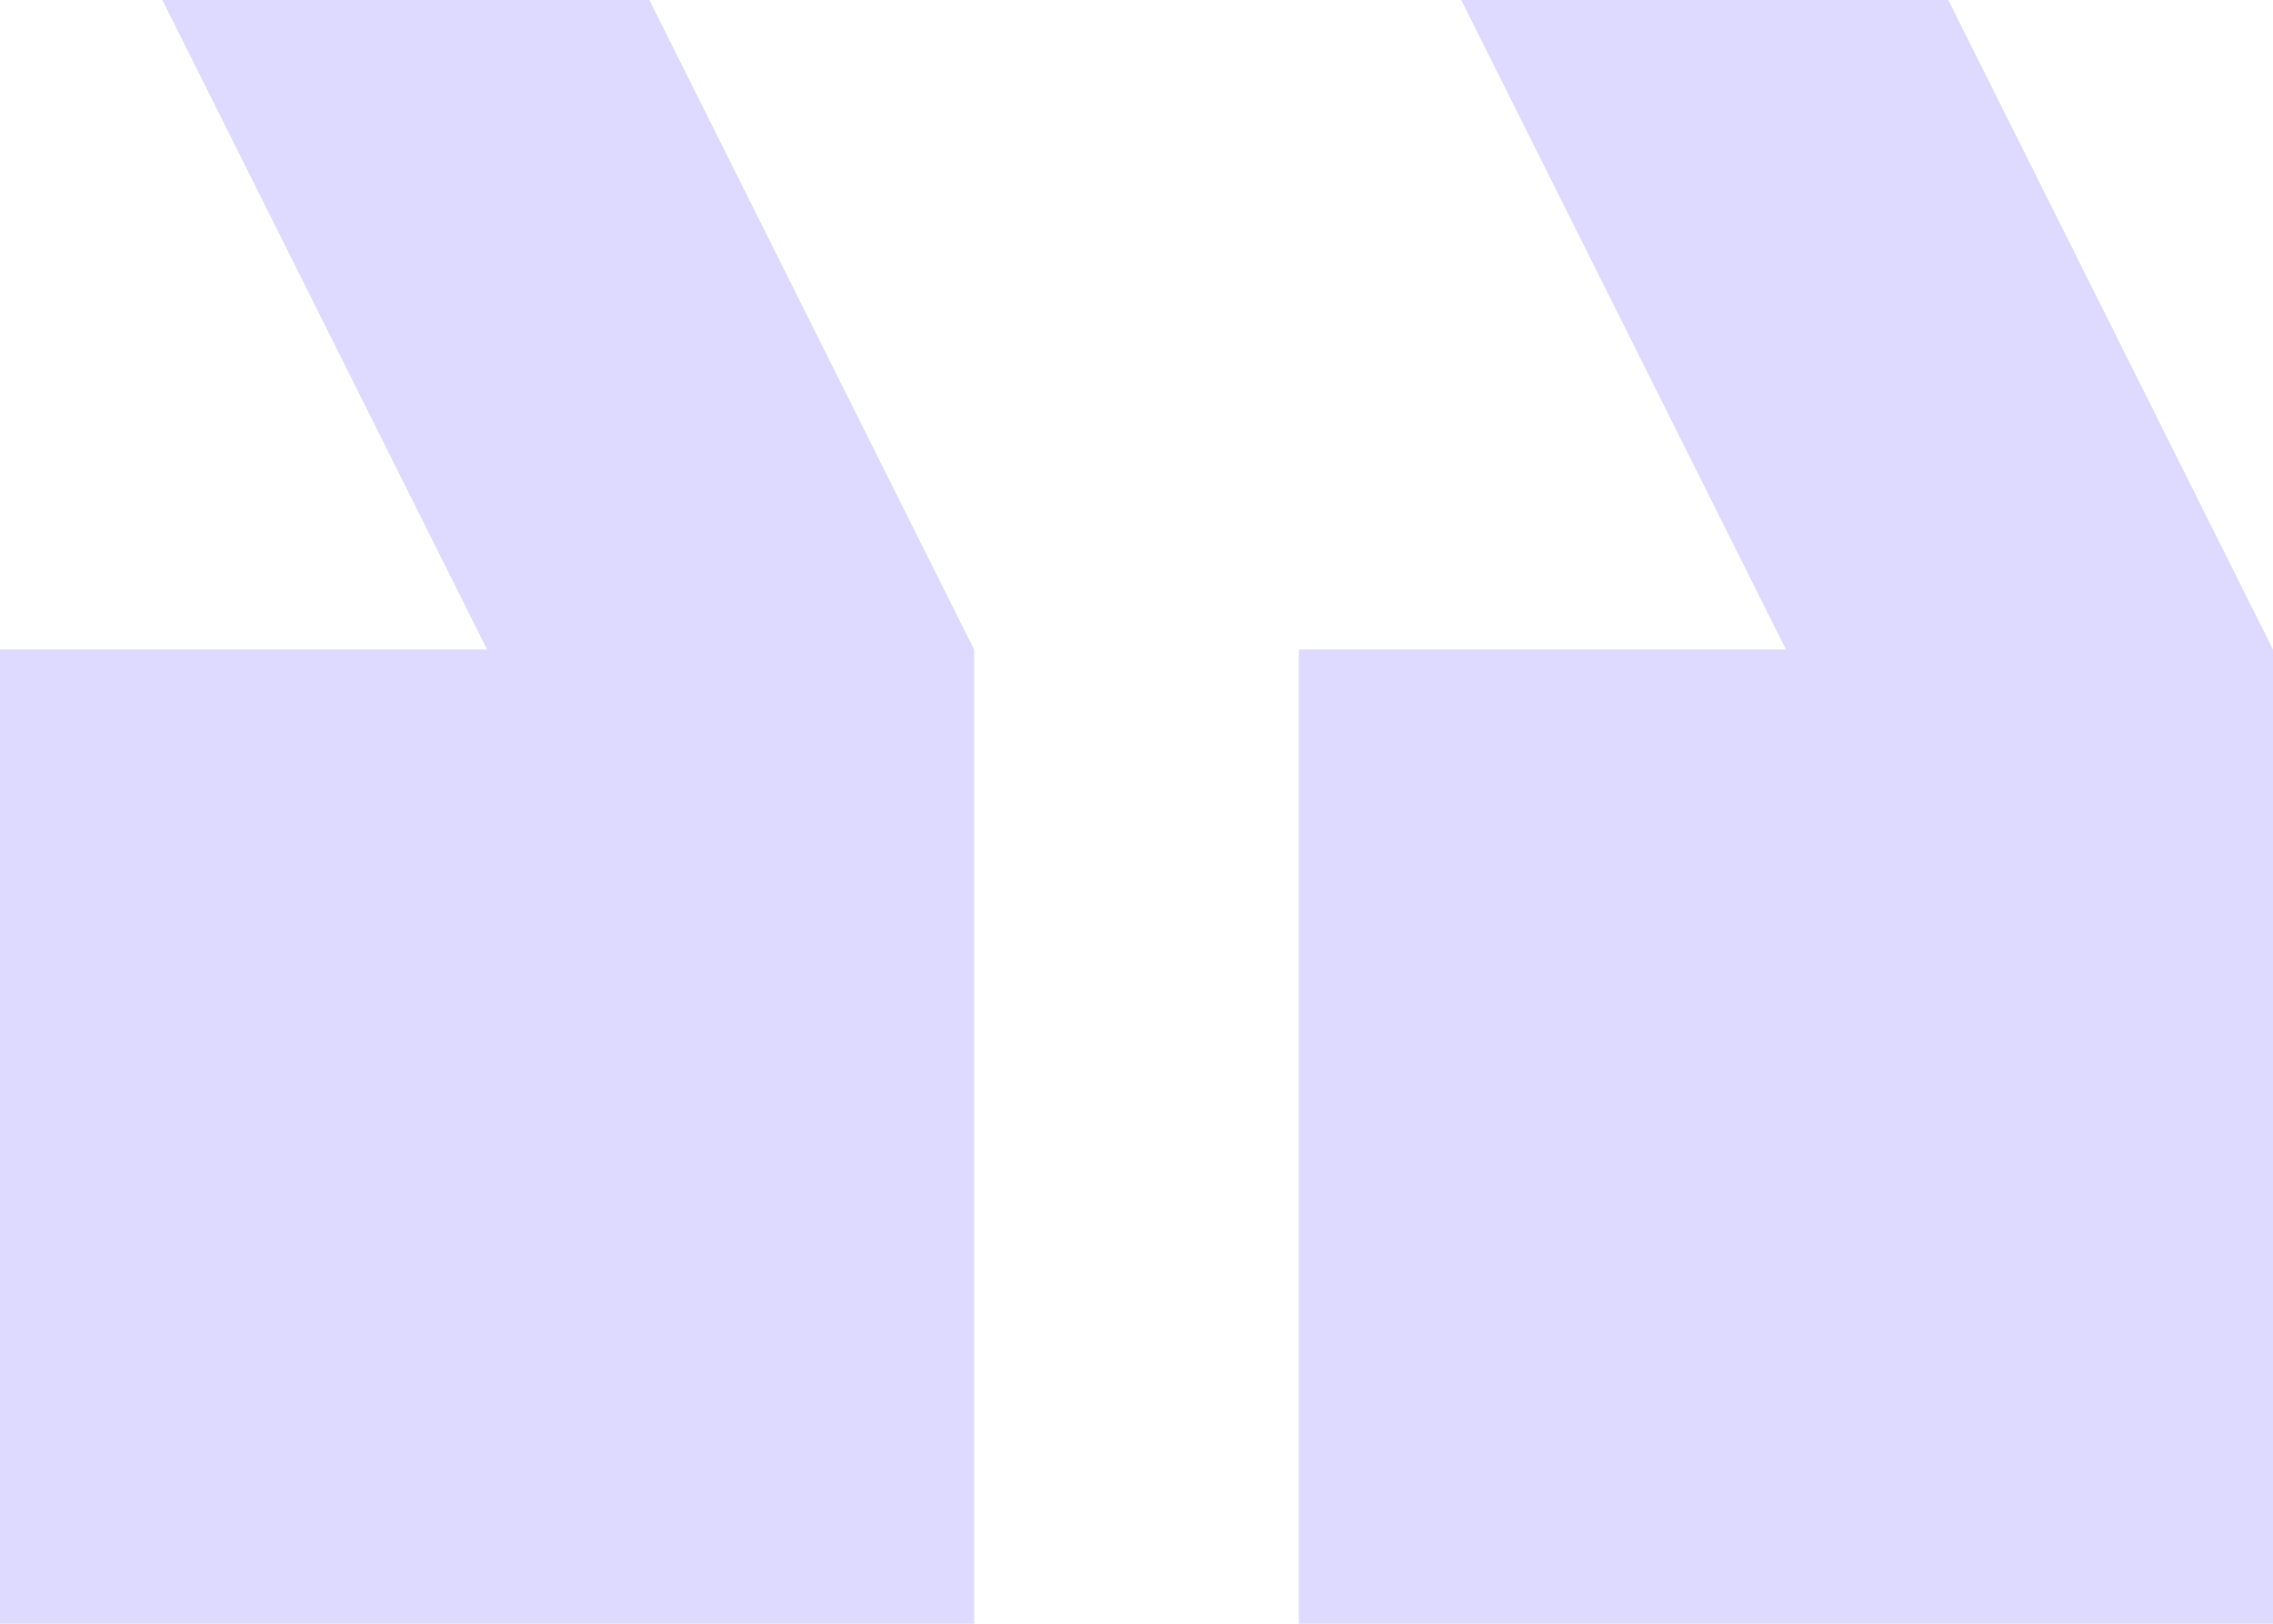 <?xml version="1.0" encoding="UTF-8"?>
<svg width="105px" height="75px" viewBox="0 0 105 75" version="1.1" xmlns="http://www.w3.org/2000/svg" xmlns:xlink="http://www.w3.org/1999/xlink">
    <!-- Generator: Sketch 45.1 (43504) - http://www.bohemiancoding.com/sketch -->
    <title>Shape</title>
    <desc>Created with Sketch.</desc>
    <defs></defs>
    <g id="Marketing-Engineer" stroke="none" stroke-width="1" fill="none" fill-rule="evenodd">
        <g id="Job-Description-Copy-2" transform="translate(-876, -2077)" fill-rule="nonzero" fill="#DED9FF">
            <g id="Group-10" transform="translate(514, 2077)">
                <g id="format-quote-close" transform="translate(414.5, 37.5) scale(1, -1) translate(-414.5, -37.5) translate(362, 0)">
                    <path d="M67.5,75 L90,75 L105,45 L105,0 L60,0 L60,45 L82.5,45 L67.5,75 Z M7.5,75 L30,75 L45,45 L45,0 L0,0 L0,45 L22.5,45 L7.5,75 Z" id="Shape"></path>
                </g>
            </g>
        </g>
    </g>
</svg>